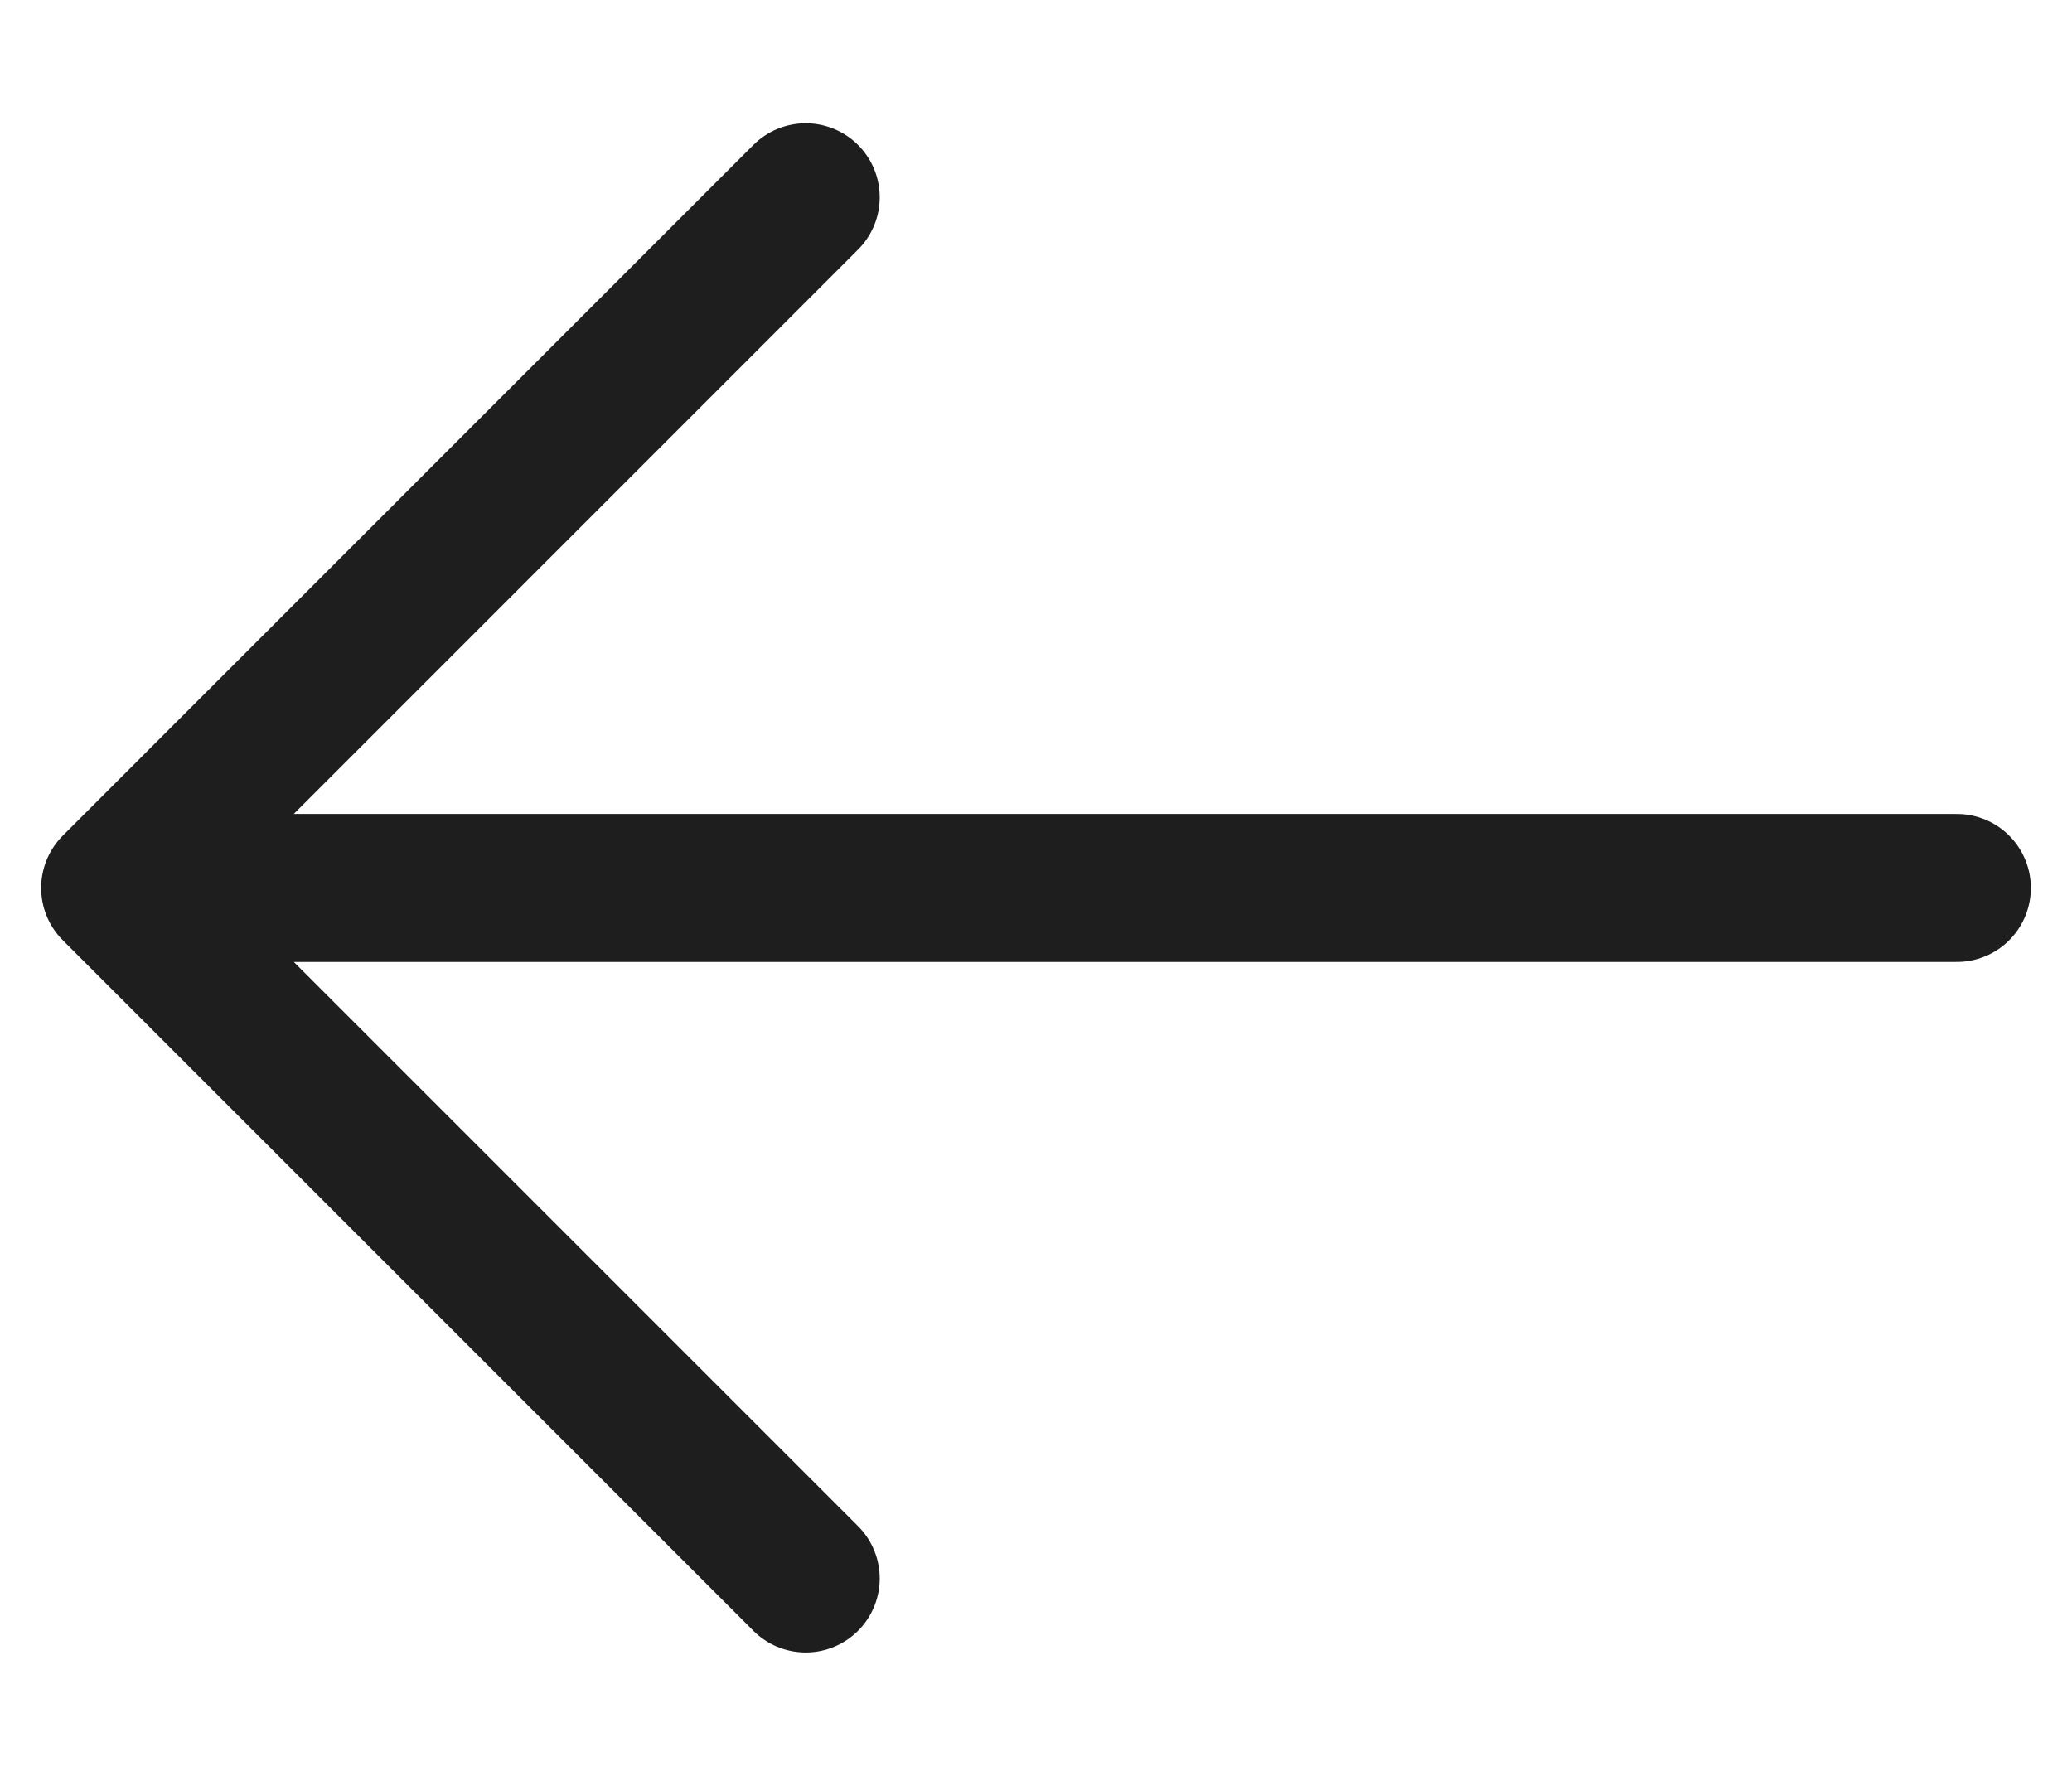 <svg width="14" height="12" viewBox="0 0 14 12" fill="none" xmlns="http://www.w3.org/2000/svg">
<g clip-path="url(#clip0_1204_26544)">
<path d="M13.222 6H0.778M0.778 6L5.444 1.333M0.778 6L5.444 10.666" stroke="#1E1E1E" stroke-linecap="round" stroke-linejoin="round"/>
</g>
<defs>
<clipPath id="clip0_1204_26544">
<rect width="14" height="10.889" fill="white" transform="matrix(-1 0 0 1 14 0.556)"/>
</clipPath>
</defs>
</svg>
